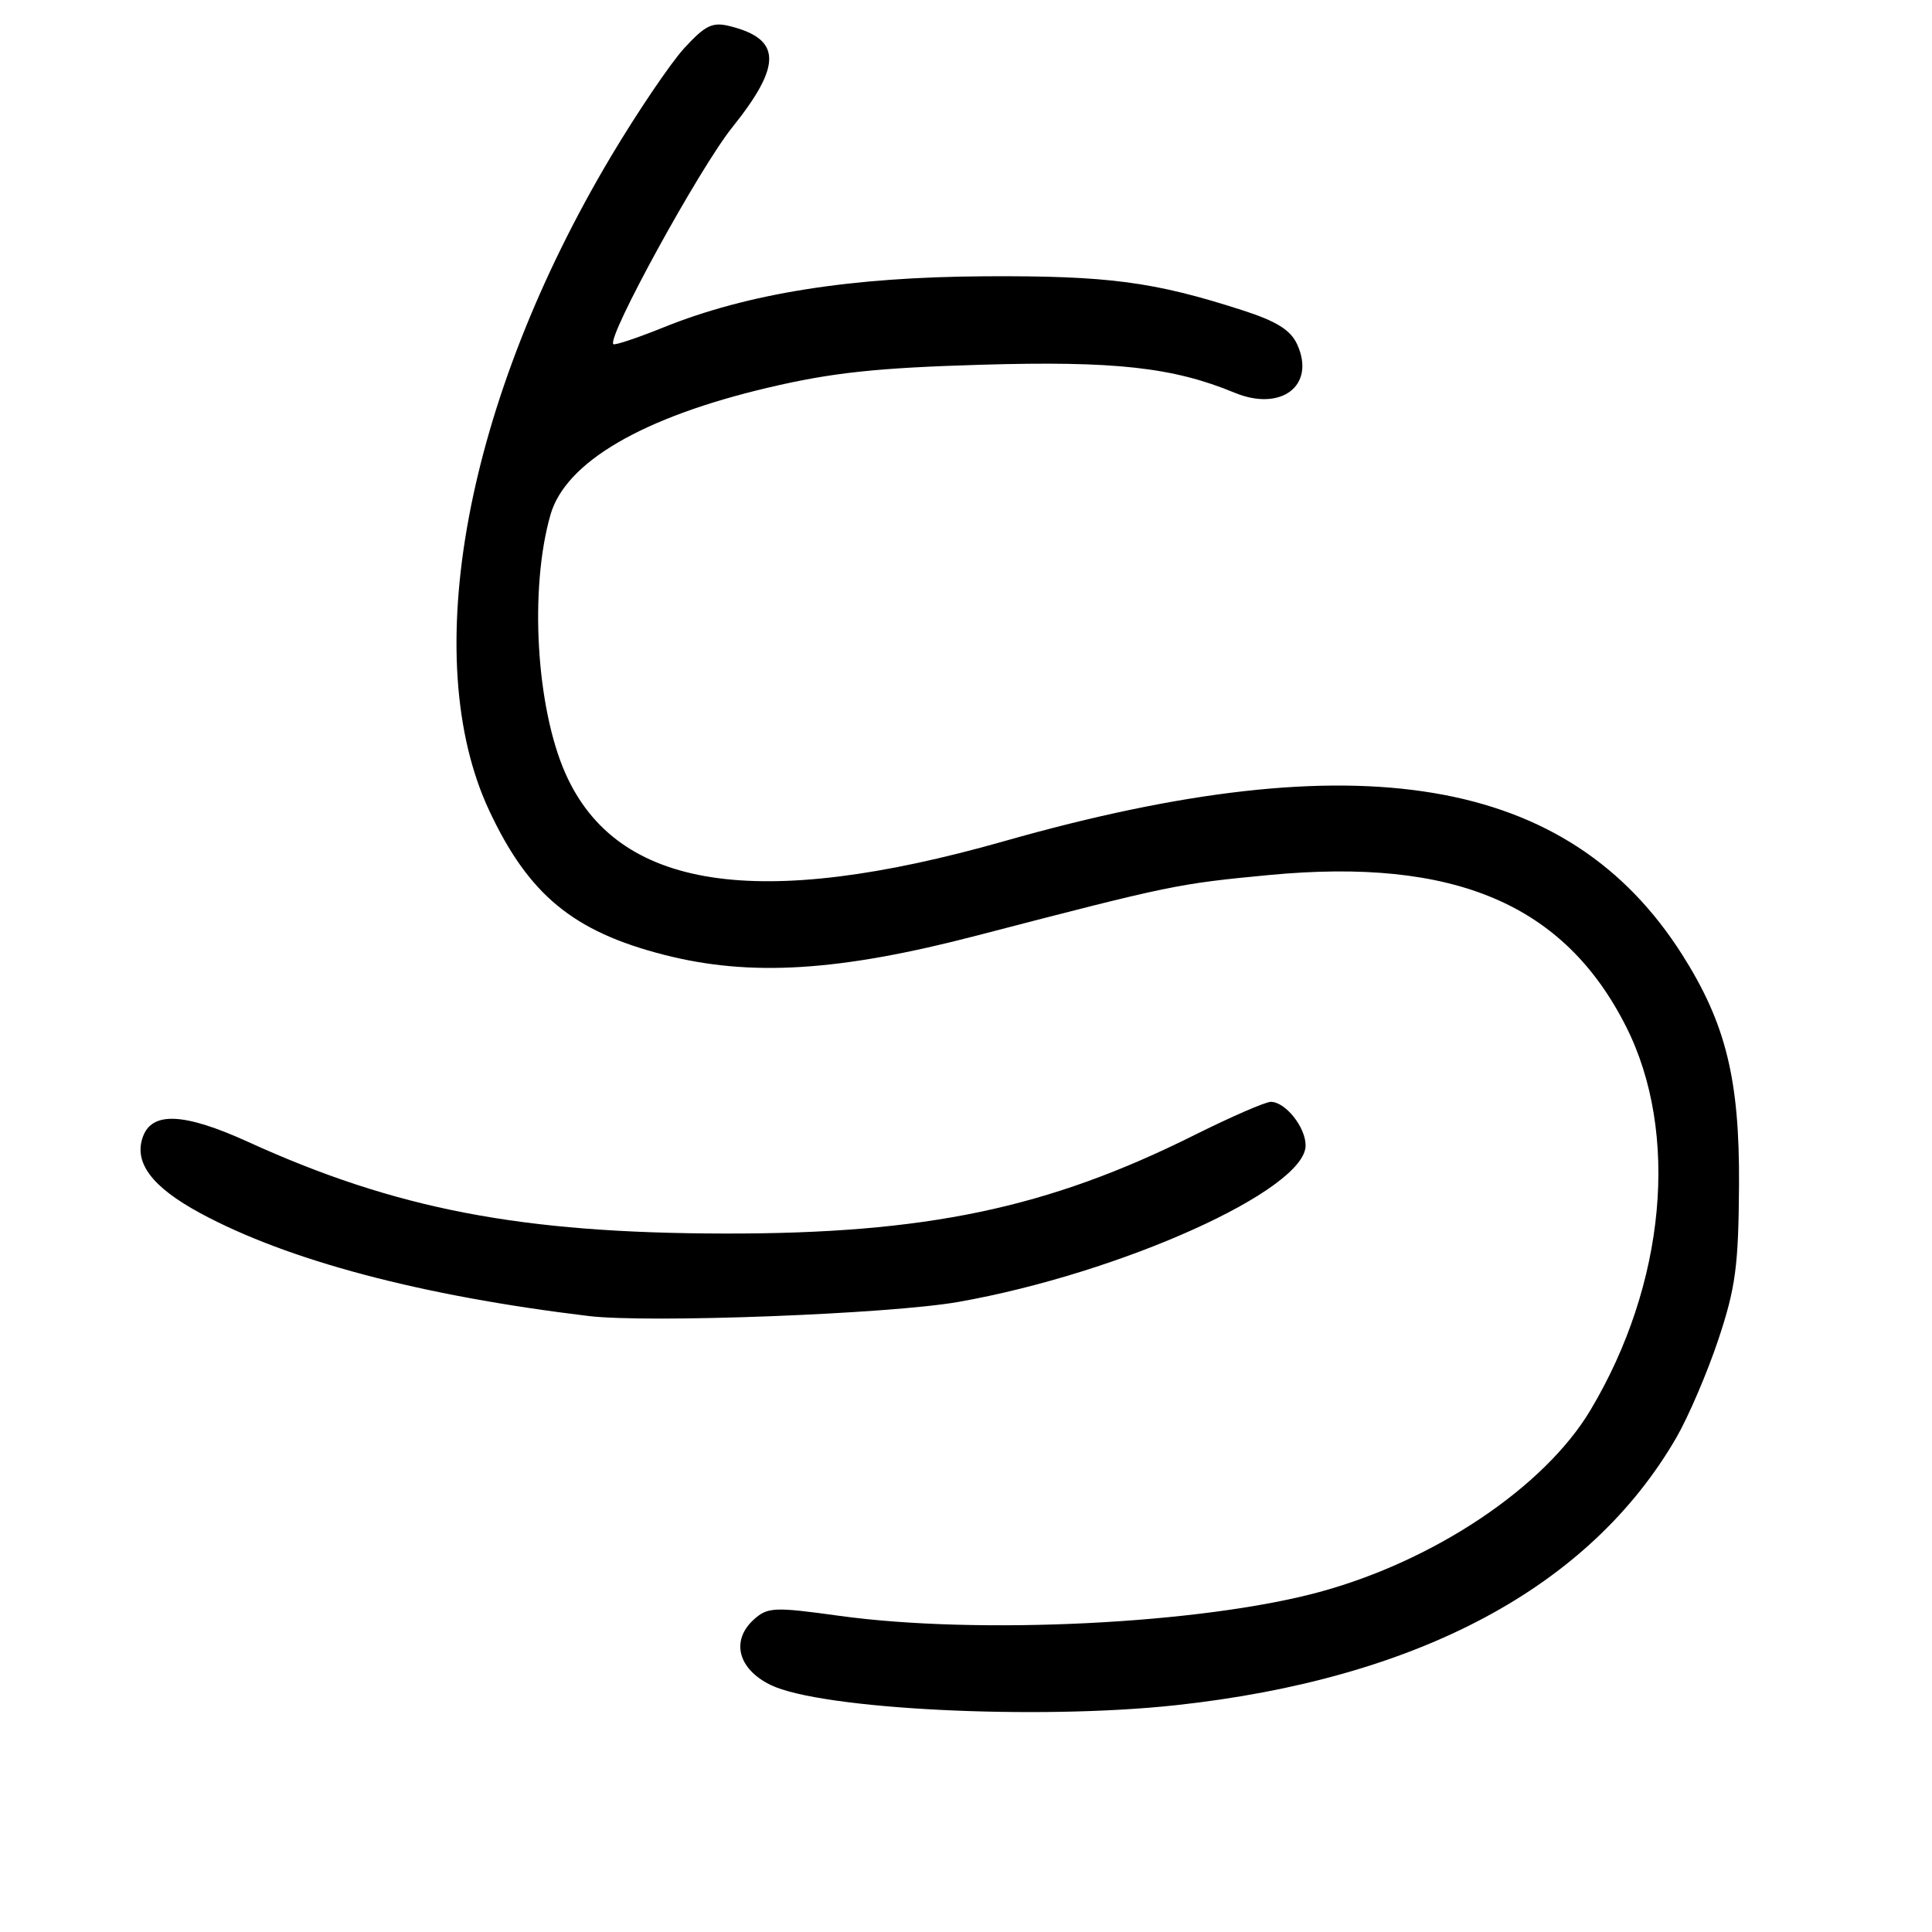 <?xml version="1.0" encoding="UTF-8" standalone="no"?>
<!DOCTYPE svg PUBLIC "-//W3C//DTD SVG 1.1//EN" "http://www.w3.org/Graphics/SVG/1.1/DTD/svg11.dtd" >
<svg xmlns="http://www.w3.org/2000/svg" xmlns:xlink="http://www.w3.org/1999/xlink" version="1.1" viewBox="0 0 256 256">
 <g >
 <path fill="currentColor"
d=" M 155.79 225.95 C 187.92 222.46 210.63 210.33 222.12 190.50 C 223.71 187.75 226.22 181.90 227.69 177.50 C 229.98 170.62 230.36 167.75 230.43 157.00 C 230.51 143.03 228.68 135.62 222.92 126.53 C 207.86 102.78 180.04 98.11 133.13 111.44 C 100.35 120.76 81.77 117.90 74.93 102.50 C 71.04 93.73 70.13 78.02 72.94 68.21 C 74.94 61.23 85.15 55.27 101.84 51.35 C 110.27 49.37 116.16 48.74 130.00 48.33 C 147.68 47.81 155.43 48.66 163.57 52.03 C 169.78 54.60 174.36 51.08 171.89 45.65 C 171.01 43.72 169.16 42.57 164.60 41.10 C 152.88 37.32 146.82 36.52 130.50 36.61 C 112.71 36.71 99.04 38.88 87.87 43.40 C 84.42 44.79 81.45 45.78 81.27 45.60 C 80.38 44.72 92.70 22.26 97.04 16.86 C 103.64 8.62 103.56 5.18 96.73 3.47 C 94.40 2.88 93.46 3.34 90.65 6.40 C 88.83 8.40 84.47 14.84 80.97 20.71 C 61.69 53.08 55.34 87.21 64.84 107.44 C 70.06 118.57 75.96 123.43 87.96 126.51 C 99.43 129.45 111.17 128.73 129.54 123.94 C 155.27 117.25 155.96 117.11 168.21 115.94 C 192.71 113.62 207.26 119.80 215.45 136.00 C 222.58 150.10 220.72 170.17 210.73 186.87 C 204.64 197.06 190.07 206.82 174.79 210.96 C 159.17 215.19 129.64 216.65 111.18 214.10 C 102.57 212.91 101.71 212.95 99.88 214.60 C 96.82 217.38 97.78 221.15 102.10 223.26 C 108.72 226.50 137.44 227.94 155.79 225.95 Z  M 127.00 172.51 C 148.57 168.69 173.00 157.68 173.00 151.78 C 173.00 149.35 170.32 146.00 168.39 146.00 C 167.67 146.00 163.13 147.98 158.29 150.39 C 138.84 160.11 122.68 163.50 96.00 163.45 C 69.02 163.41 52.45 160.22 32.88 151.31 C 24.43 147.46 20.17 147.25 18.94 150.61 C 17.69 154.03 20.11 157.27 26.52 160.74 C 38.13 167.02 55.82 171.71 78.00 174.38 C 85.96 175.34 117.88 174.12 127.00 172.51 Z "/>
</g>
</svg>